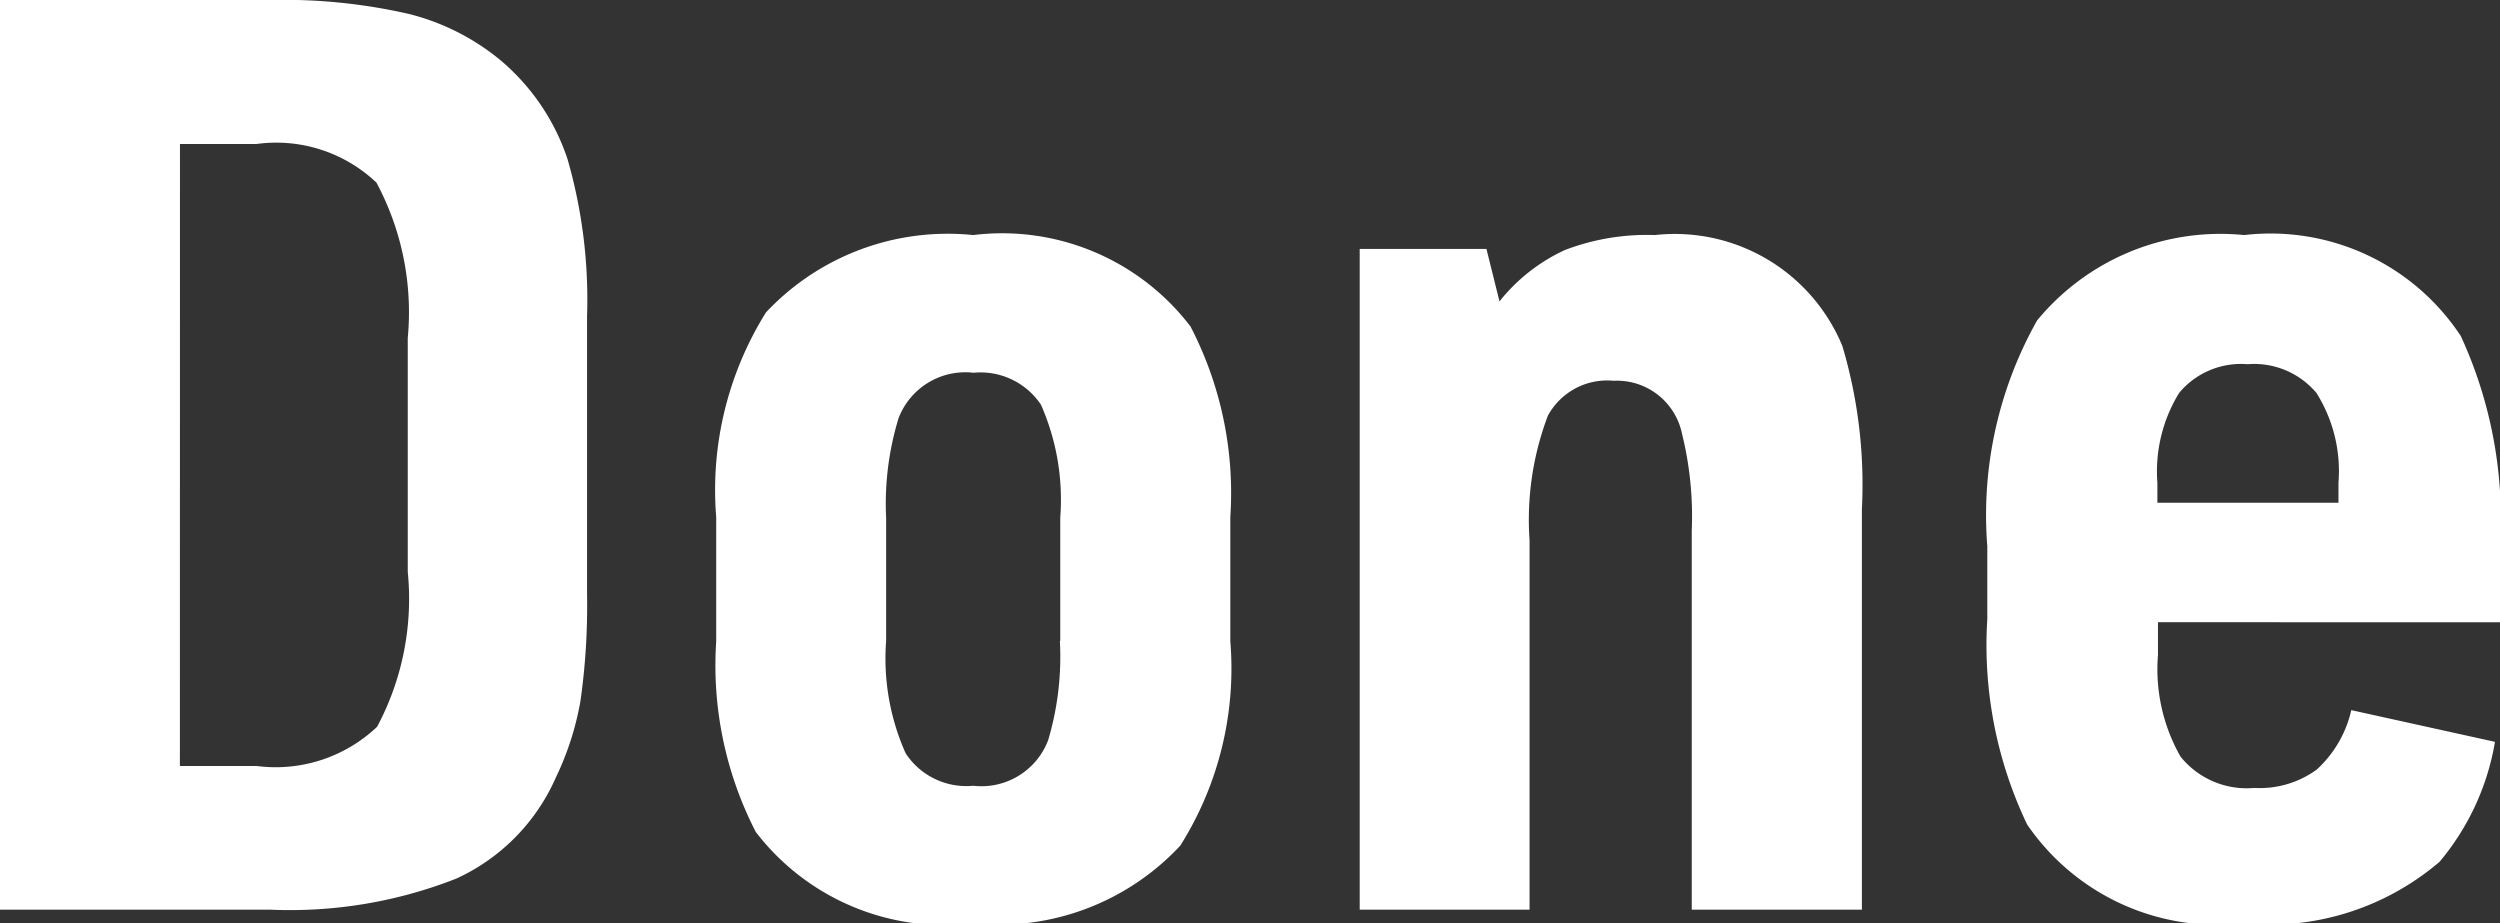 <svg xmlns="http://www.w3.org/2000/svg" width="33.353" height="12.318" viewBox="0 0 33.353 12.318">
  <rect x="0" y="0" width="33.353" height="12.318" fill="#333333" stroke="none"/>
  <g id="done-icon" transform="translate(-1697.06 -295.864)">
    <path id="Path_12" data-name="Path 12" d="M-16.44,0V-12.136h3.6a7.5,7.5,0,0,1,1.859.187,3.107,3.107,0,0,1,1.22.618,2.937,2.937,0,0,1,.892,1.316,6.77,6.77,0,0,1,.261,2.1v3.7a9.049,9.049,0,0,1-.087,1.424,3.878,3.878,0,0,1-.328,1.025A2.659,2.659,0,0,1-10.351-.415,6.062,6.062,0,0,1-12.837,0Zm2.4-1.917h1.021a1.967,1.967,0,0,0,1.61-.523A3.625,3.625,0,0,0-11-4.507V-7.628A3.658,3.658,0,0,0-11.418-9.7a1.943,1.943,0,0,0-1.6-.515h-1.021Zm7.155-1.66v-1.66a4.473,4.473,0,0,1,.664-2.731A3.324,3.324,0,0,1-3.457-9a3.162,3.162,0,0,1,2.9,1.22,4.826,4.826,0,0,1,.531,2.54v1.66A4.433,4.433,0,0,1-.693-.855,3.31,3.31,0,0,1-3.457.183a3.174,3.174,0,0,1-2.9-1.22A4.853,4.853,0,0,1-6.885-3.578Zm4.59-.008V-5.229a3.14,3.14,0,0,0-.257-1.507.969.969,0,0,0-.9-.427.953.953,0,0,0-1,.606,3.9,3.9,0,0,0-.166,1.328v1.644a3.1,3.1,0,0,0,.261,1.5.967.967,0,0,0,.9.432.953.953,0,0,0,1-.606A3.9,3.9,0,0,0-2.3-3.586ZM1.7,0V-8.815H3.391l.174.7A2.393,2.393,0,0,1,4.437-8.8a3.06,3.06,0,0,1,1.2-.2A2.419,2.419,0,0,1,8.139-7.521,6.481,6.481,0,0,1,8.4-5.346V0H6.13V-5.055A4.6,4.6,0,0,0,6-6.35a.887.887,0,0,0-.913-.706.9.9,0,0,0-.876.465,3.915,3.915,0,0,0-.245,1.66V0Zm10.65-3.835V-3.4a2.36,2.36,0,0,0,.3,1.357,1.131,1.131,0,0,0,.984.419,1.292,1.292,0,0,0,.834-.245,1.532,1.532,0,0,0,.461-.793l1.917.423a3.353,3.353,0,0,1-.739,1.6,3.5,3.5,0,0,1-2.623.822,3.073,3.073,0,0,1-2.88-1.32,5.546,5.546,0,0,1-.531-2.739v-.971a5.291,5.291,0,0,1,.664-3.013A3.166,3.166,0,0,1,13.5-9,3.039,3.039,0,0,1,16.39-7.653a5.827,5.827,0,0,1,.523,2.806v1.013Zm-.008-1.594h2.416v-.266a1.958,1.958,0,0,0-.295-1.2,1.086,1.086,0,0,0-.917-.382,1.074,1.074,0,0,0-.913.382,2,2,0,0,0-.291,1.2Z" transform="translate(1713.5 308)" fill="#fff"/>
  </g>
</svg>
